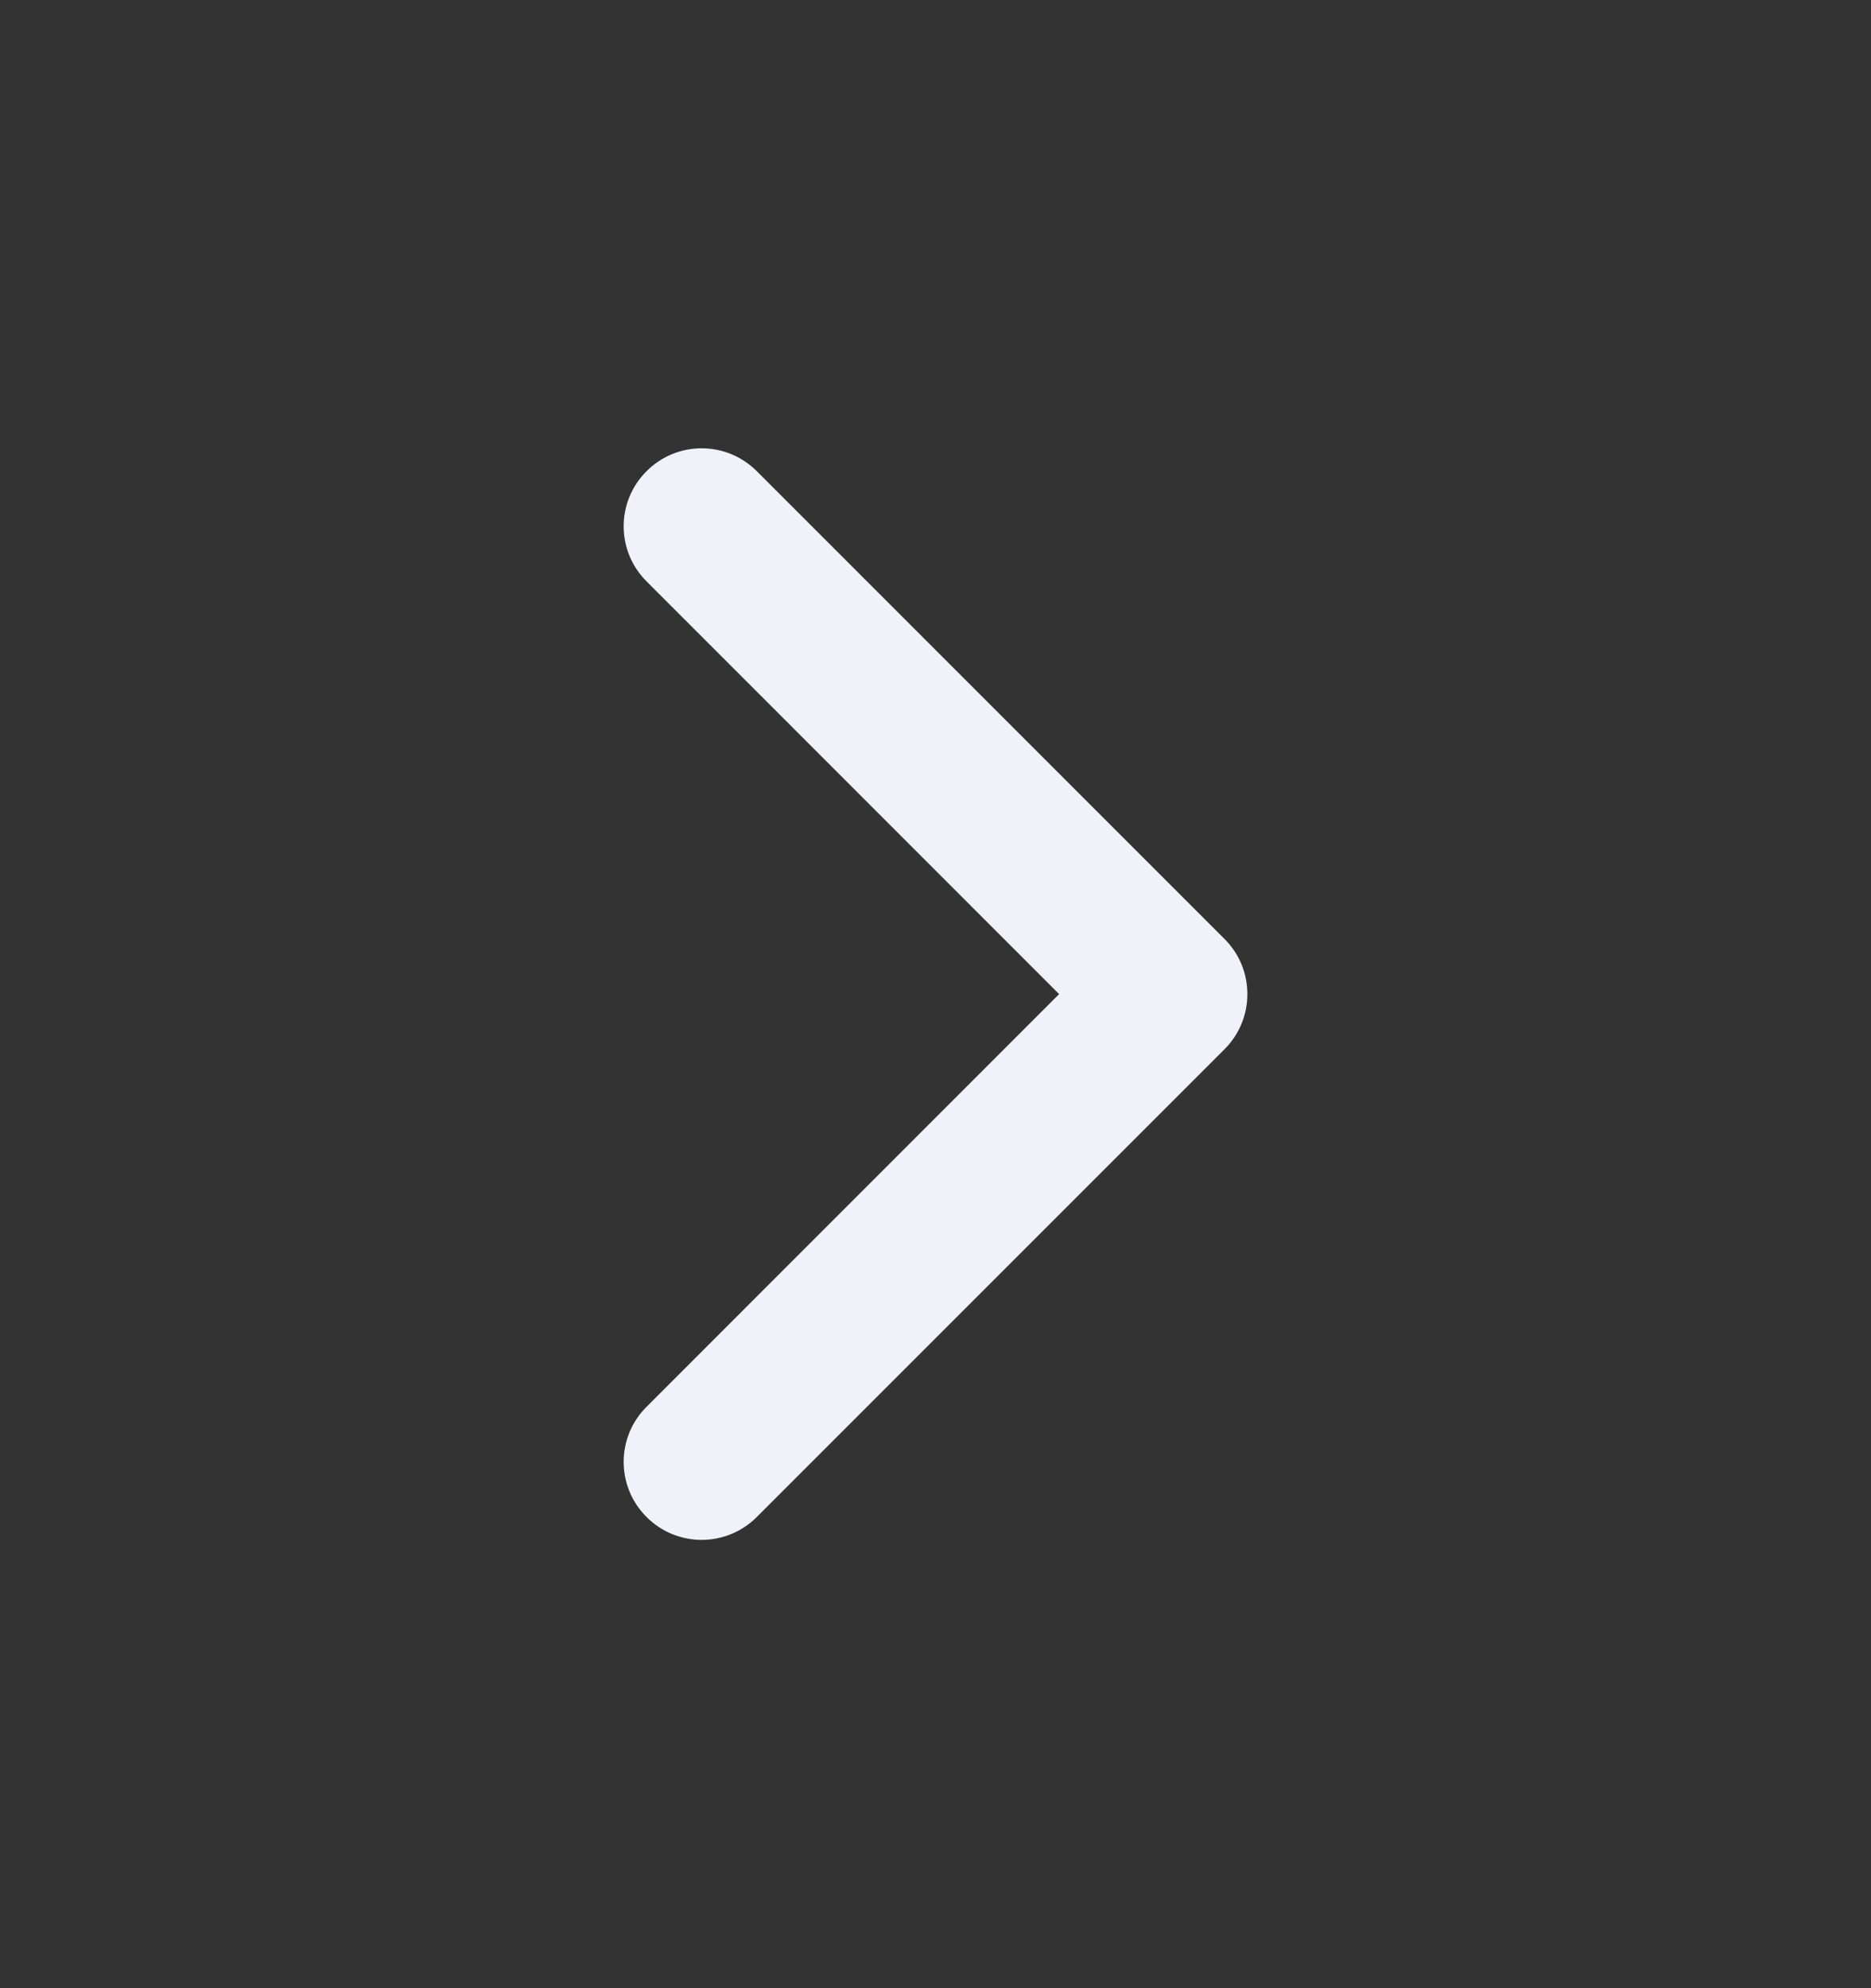 <svg width="16" height="17" viewBox="0 0 16 17" fill="none" xmlns="http://www.w3.org/2000/svg">
<rect x="0" y="0" width="16" height="17" fill="#333333" stroke="none"/>
<path fill-rule="evenodd" clip-rule="evenodd" d="M5.529 4.029C5.789 3.768 6.211 3.768 6.472 4.029L10.472 8.029C10.732 8.289 10.732 8.711 10.472 8.971L6.472 12.971C6.211 13.232 5.789 13.232 5.529 12.971C5.268 12.711 5.268 12.289 5.529 12.029L9.057 8.5L5.529 4.971C5.268 4.711 5.268 4.289 5.529 4.029Z" fill="#F1F2F9"/>
</svg>
